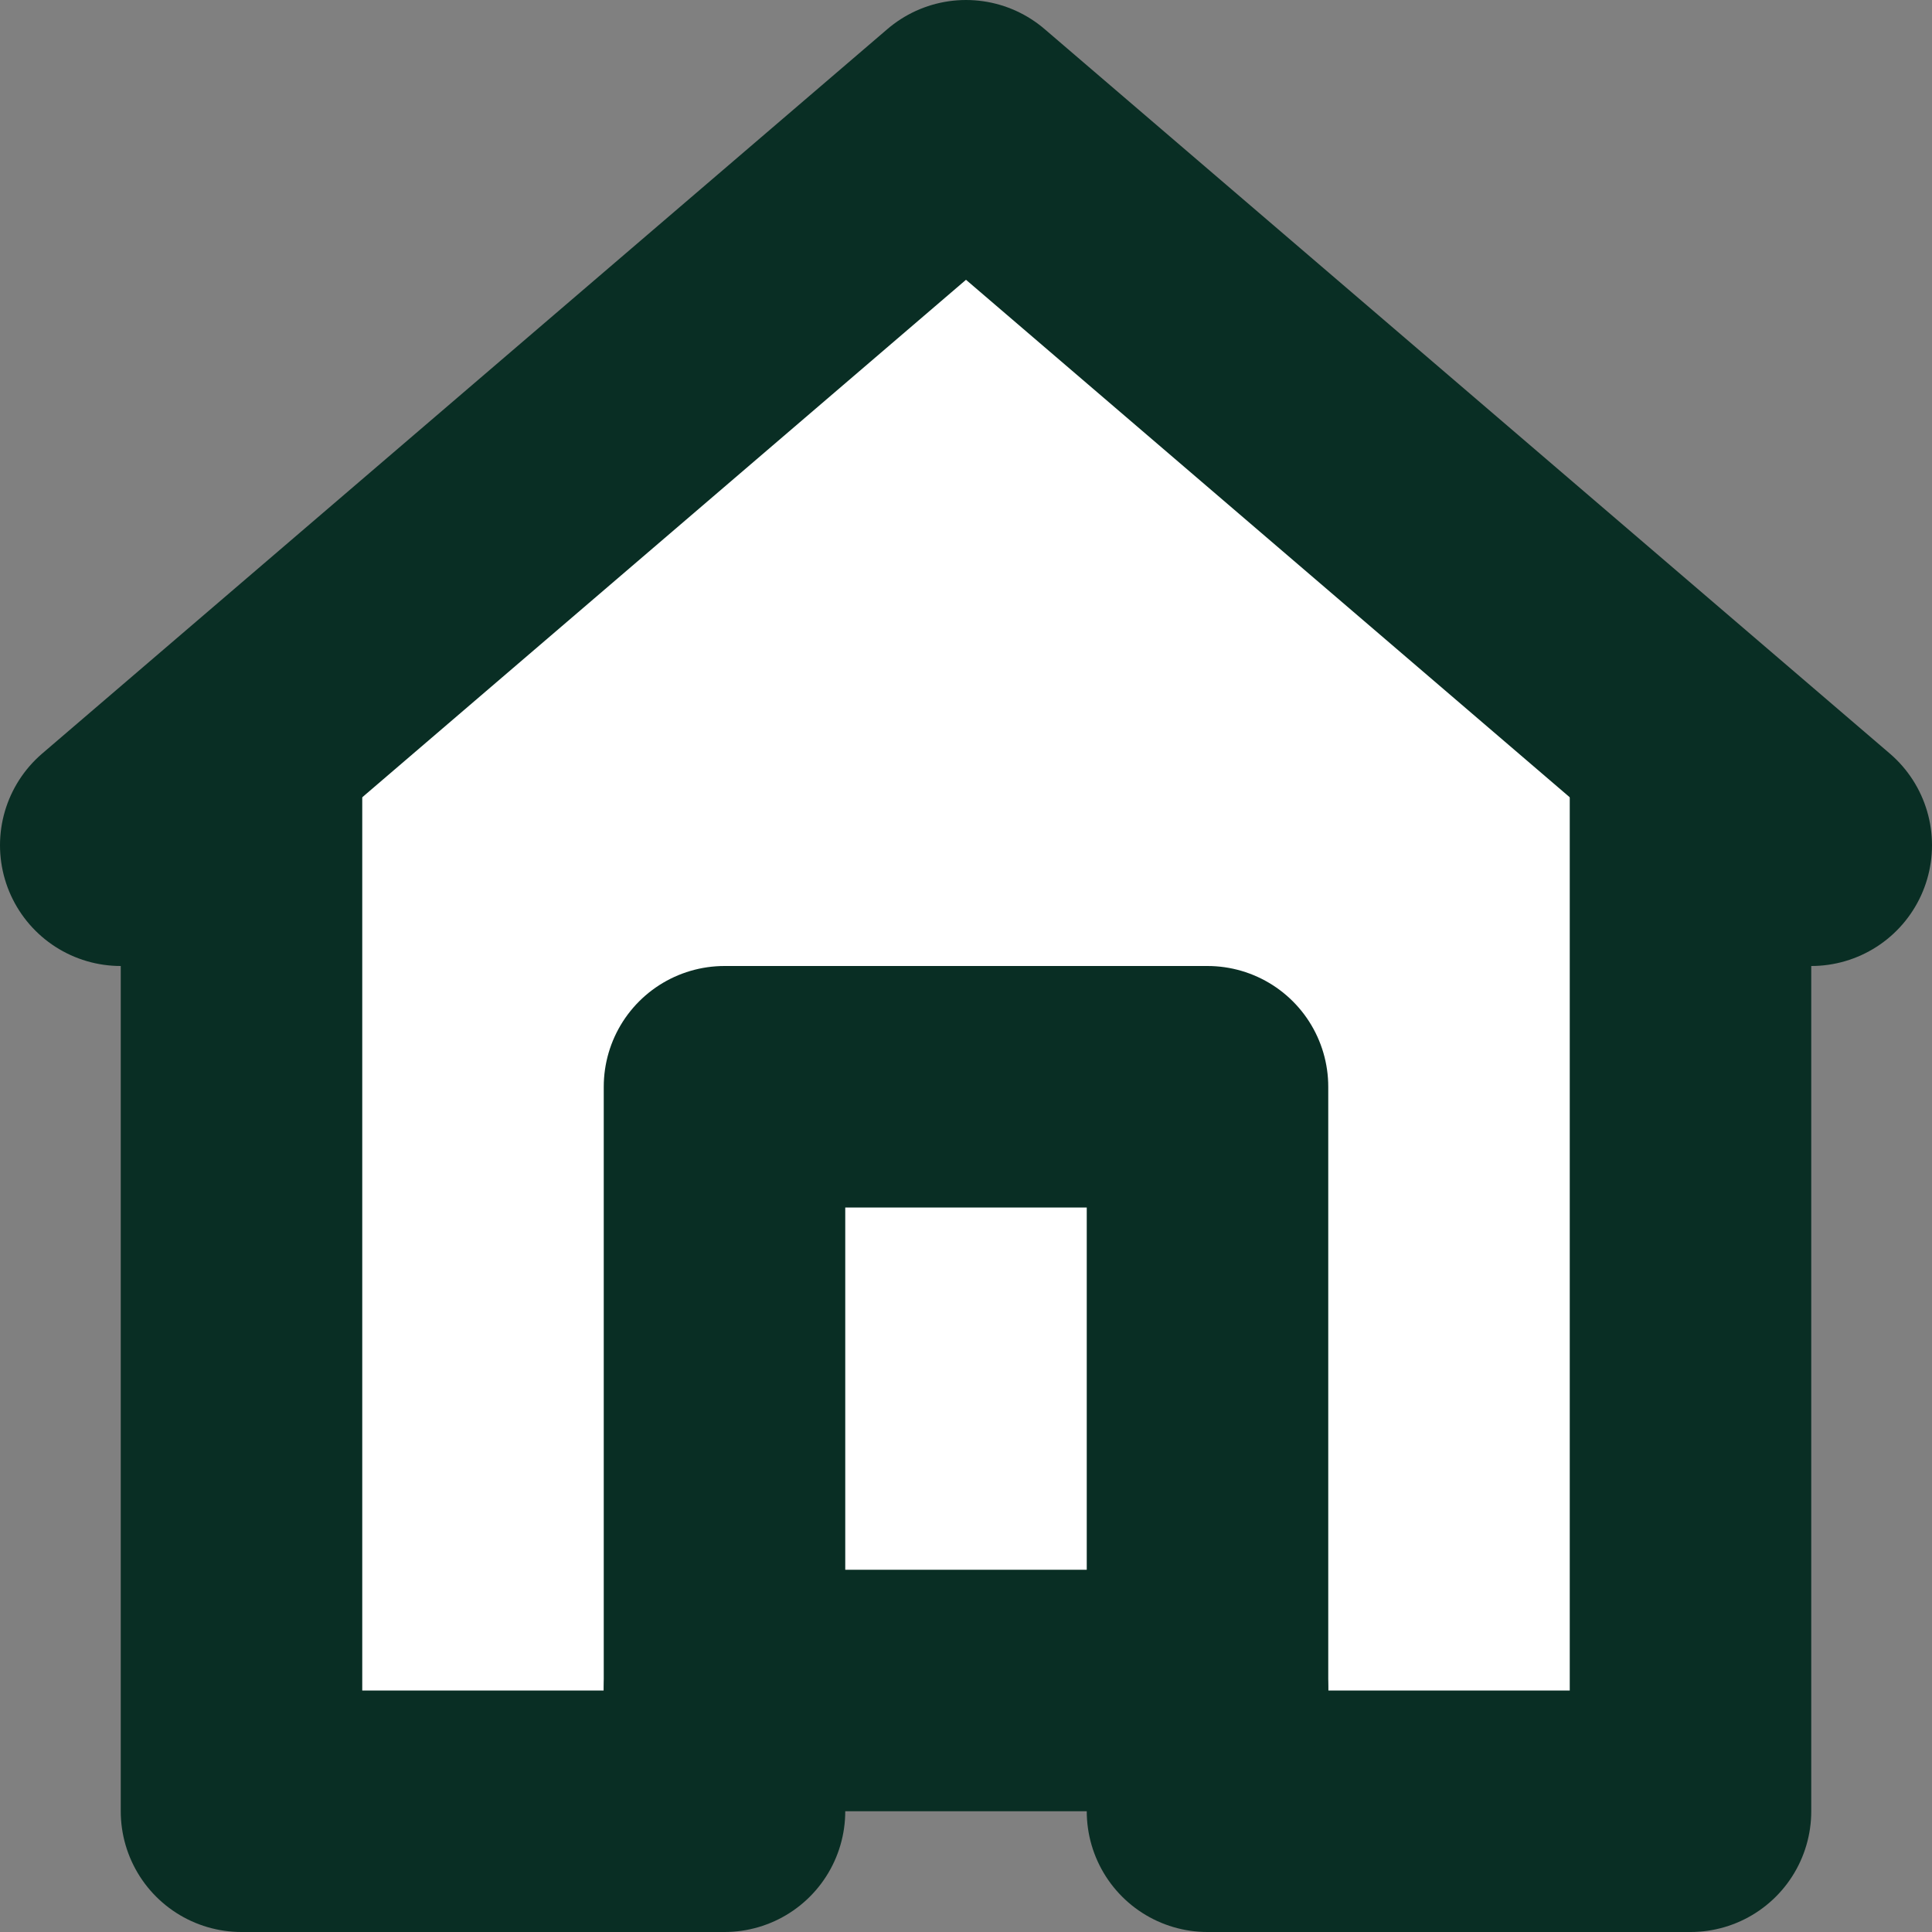 <svg width="16" height="16" viewBox="0 0 16 16" fill="none" xmlns="http://www.w3.org/2000/svg">
<rect x="0" y="0" width="16" height="16" fill="#808080" stroke="none"/>
<path d="M15 7L8 1L1 7H2V15H6V9H10V15H14V7H15Z" fill="white"/>
<path d="M1 7L8 1L15 7" stroke="#092E24" stroke-width="2" stroke-miterlimit="10" stroke-linecap="round" stroke-linejoin="round"/>
<path d="M10 9H6V14H10V9Z" fill="white"/>
<path d="M2 6.33V15H6V9H10V15H14V6.33" stroke="#092E24" stroke-width="2" stroke-miterlimit="10" stroke-linecap="round" stroke-linejoin="round"/>
<path d="M6 14H10" stroke="#092E24" stroke-width="2" stroke-miterlimit="10" stroke-linecap="round" stroke-linejoin="round"/>
</svg>
